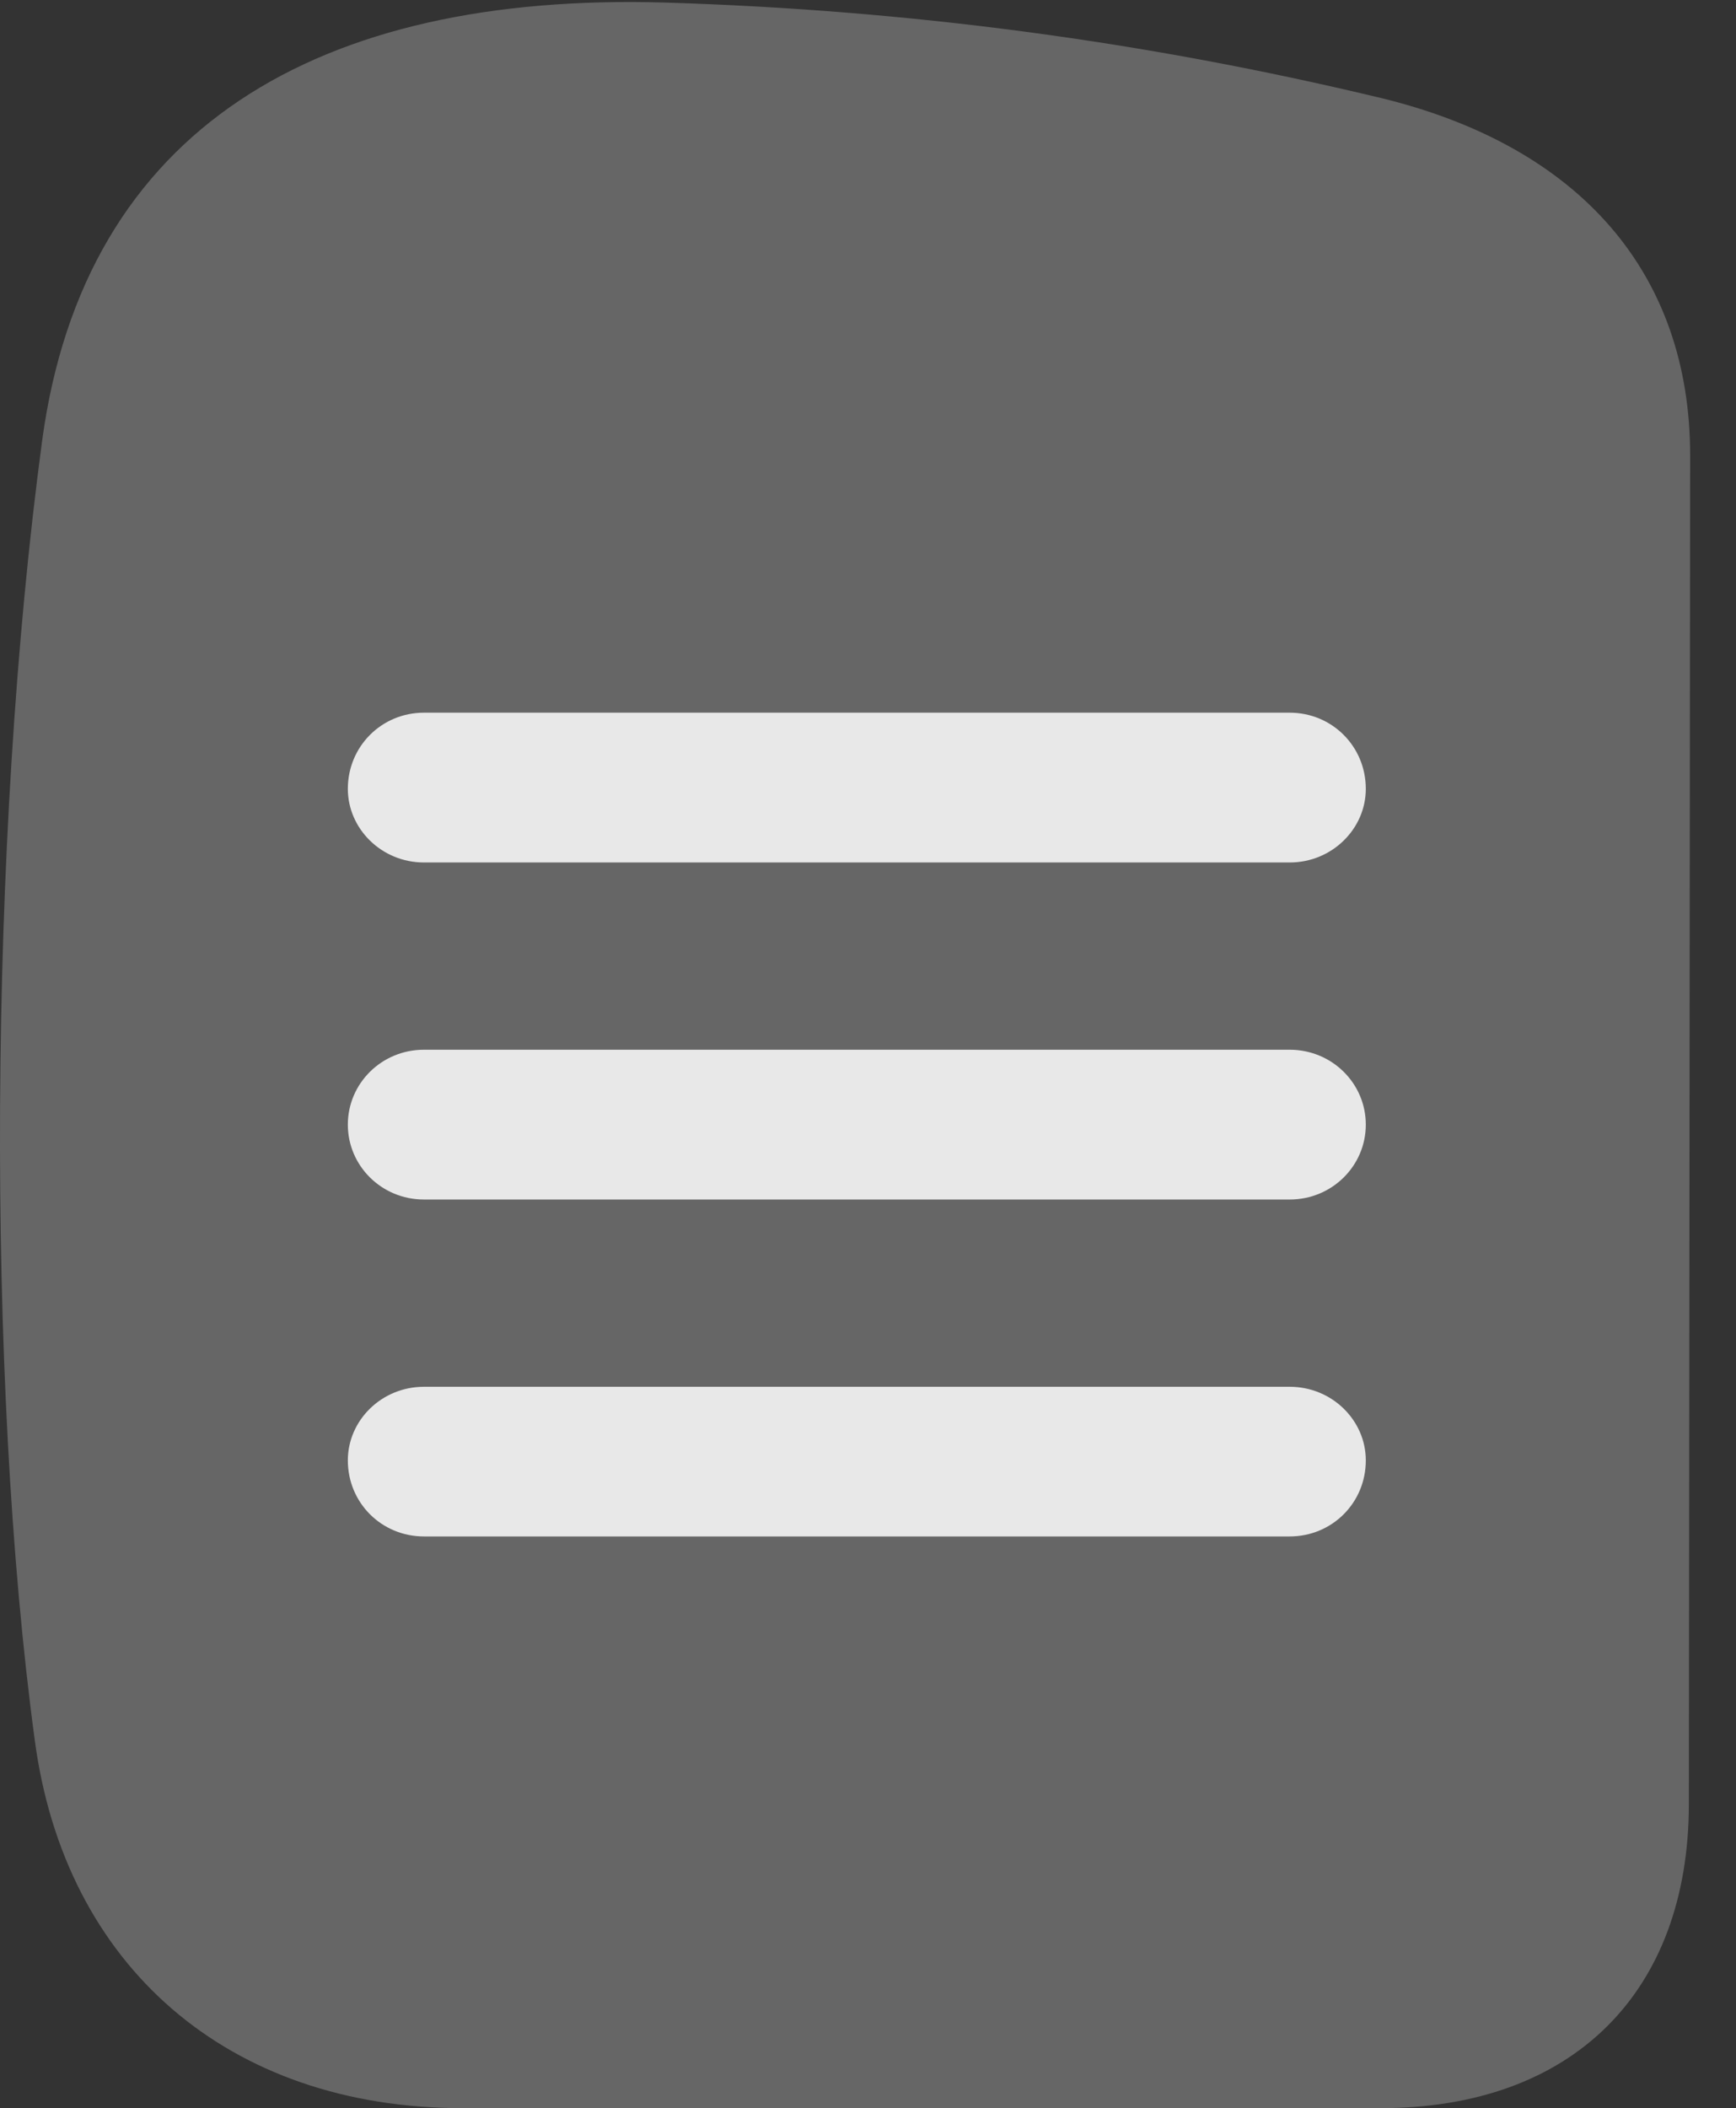 <?xml version="1.0" encoding="UTF-8"?>
<!--Generator: Apple Native CoreSVG 232.5-->
<!DOCTYPE svg
PUBLIC "-//W3C//DTD SVG 1.1//EN"
       "http://www.w3.org/Graphics/SVG/1.1/DTD/svg11.dtd">
<svg version="1.1" xmlns="http://www.w3.org/2000/svg" xmlns:xlink="http://www.w3.org/1999/xlink" width="13.59" height="16.494">
 <rect width="100%" height="100%" fill="#333333" stroke="none"/>
 <g>
  <rect height="16.494" opacity="0" width="13.59" x="0" y="0"/>
  <path d="M3.621 16.494L10.809 16.494C12.303 16.494 13.221 15.596 13.221 14.111L13.231 3.564C13.231 2.139 12.371 1.152 10.828 0.771C8.963 0.322 7.108 0.078 5.203 0.02C2.498-0.059 0.662 0.996 0.33 3.447C-0.09 6.572-0.109 10.801 0.272 13.613C0.506 15.381 1.785 16.494 3.621 16.494Z" fill="#ffffff" fill-opacity="0.25"/>
  <path d="M3.319 6.748C2.987 6.748 2.723 6.484 2.723 6.172C2.723 5.84 2.987 5.576 3.319 5.576L10.096 5.576C10.428 5.576 10.692 5.84 10.692 6.172C10.692 6.484 10.428 6.748 10.096 6.748ZM3.319 9.385C2.987 9.385 2.723 9.121 2.723 8.799C2.723 8.477 2.987 8.213 3.319 8.213L10.096 8.213C10.428 8.213 10.692 8.477 10.692 8.799C10.692 9.121 10.428 9.385 10.096 9.385ZM3.319 12.021C2.987 12.021 2.723 11.758 2.723 11.426C2.723 11.113 2.987 10.85 3.319 10.85L10.096 10.85C10.428 10.85 10.692 11.113 10.692 11.426C10.692 11.758 10.428 12.021 10.096 12.021Z" fill="#ffffff" fill-opacity="0.85"/>
 </g>
</svg>
